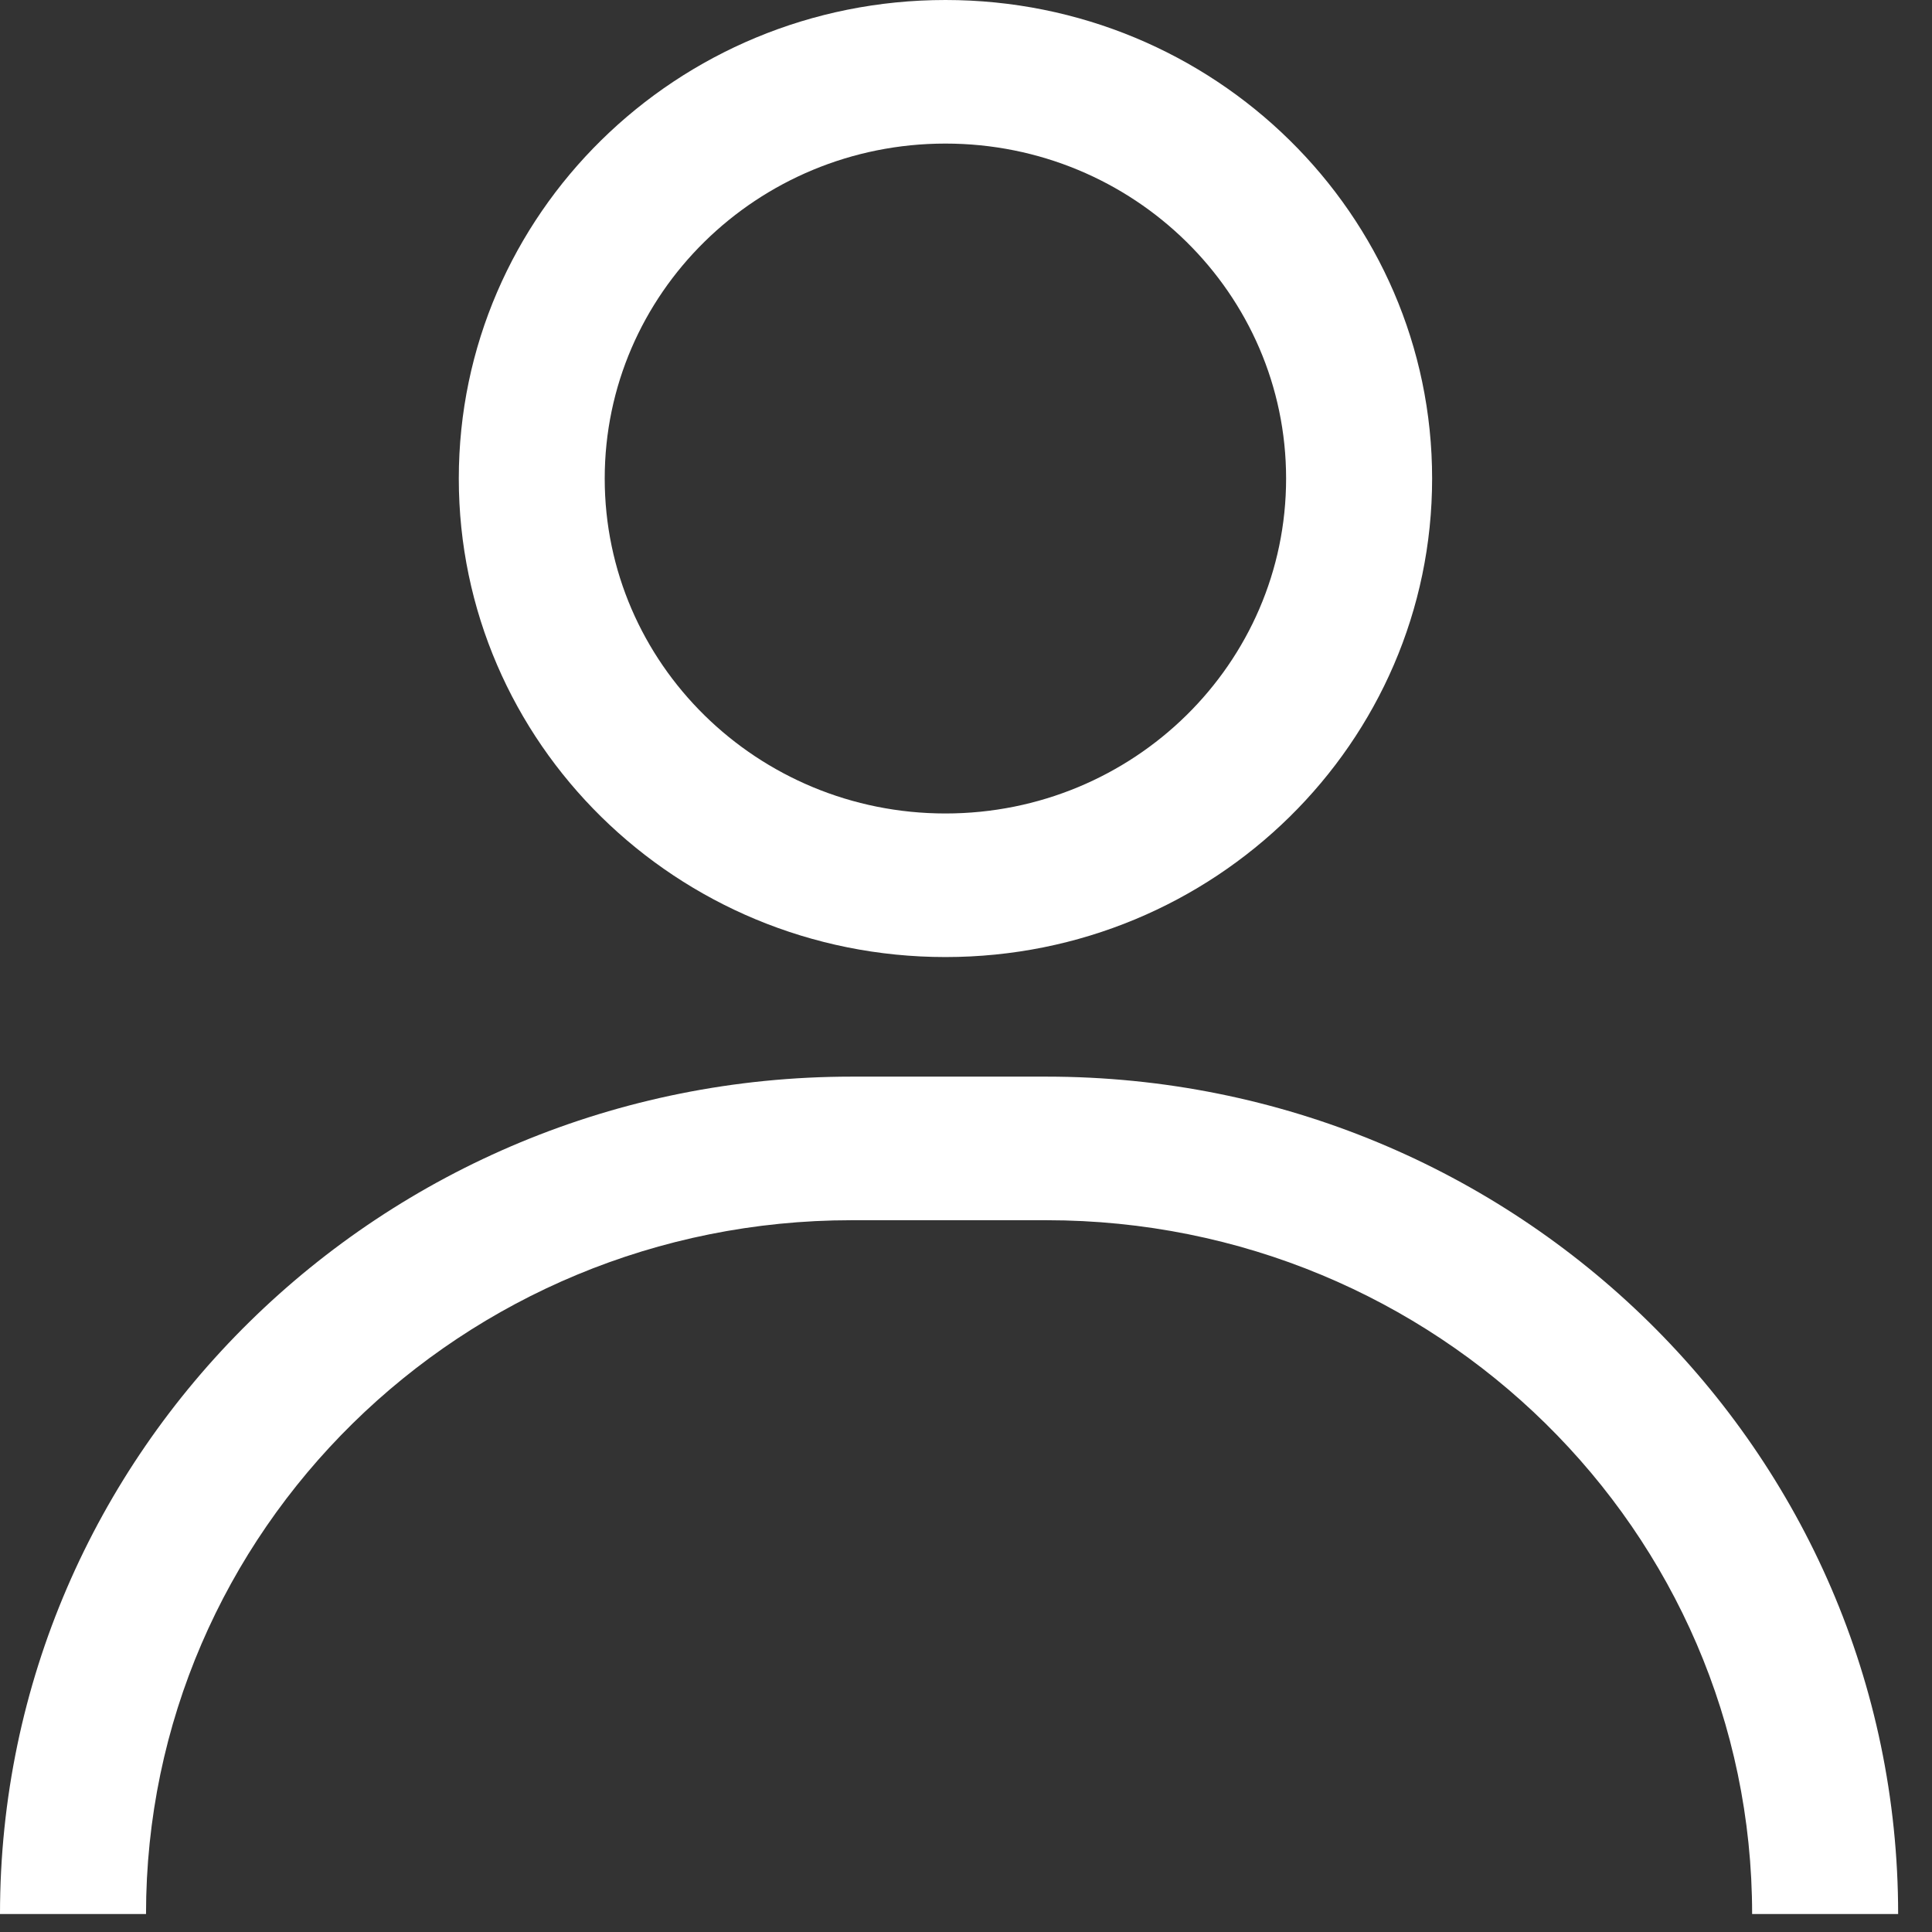 <svg width="19" height="19" viewBox="0 0 19 19" fill="none" xmlns="http://www.w3.org/2000/svg">
<rect x="0" y="0" width="19" height="19" fill="#333333" stroke="none"/>
<path fill-rule="evenodd" clip-rule="evenodd" d="M12.648 4.706C12.648 6.525 11.148 8 9.298 8C7.448 8 5.947 6.525 5.947 4.706C5.947 2.887 7.448 1.412 9.298 1.412C11.148 1.412 12.648 2.887 12.648 4.706ZM14.084 4.706C14.084 7.305 11.941 9.412 9.298 9.412C6.654 9.412 4.512 7.305 4.512 4.706C4.512 2.107 6.654 0 9.298 0C11.941 0 14.084 2.107 14.084 4.706ZM8.376 10.588C3.75 10.588 0 14.275 0 18.823H1.436C1.436 15.055 4.543 12 8.376 12H10.291C14.124 12 17.231 15.055 17.231 18.823H18.667C18.667 14.275 14.917 10.588 10.291 10.588H8.376Z" fill="white"/>
</svg>
